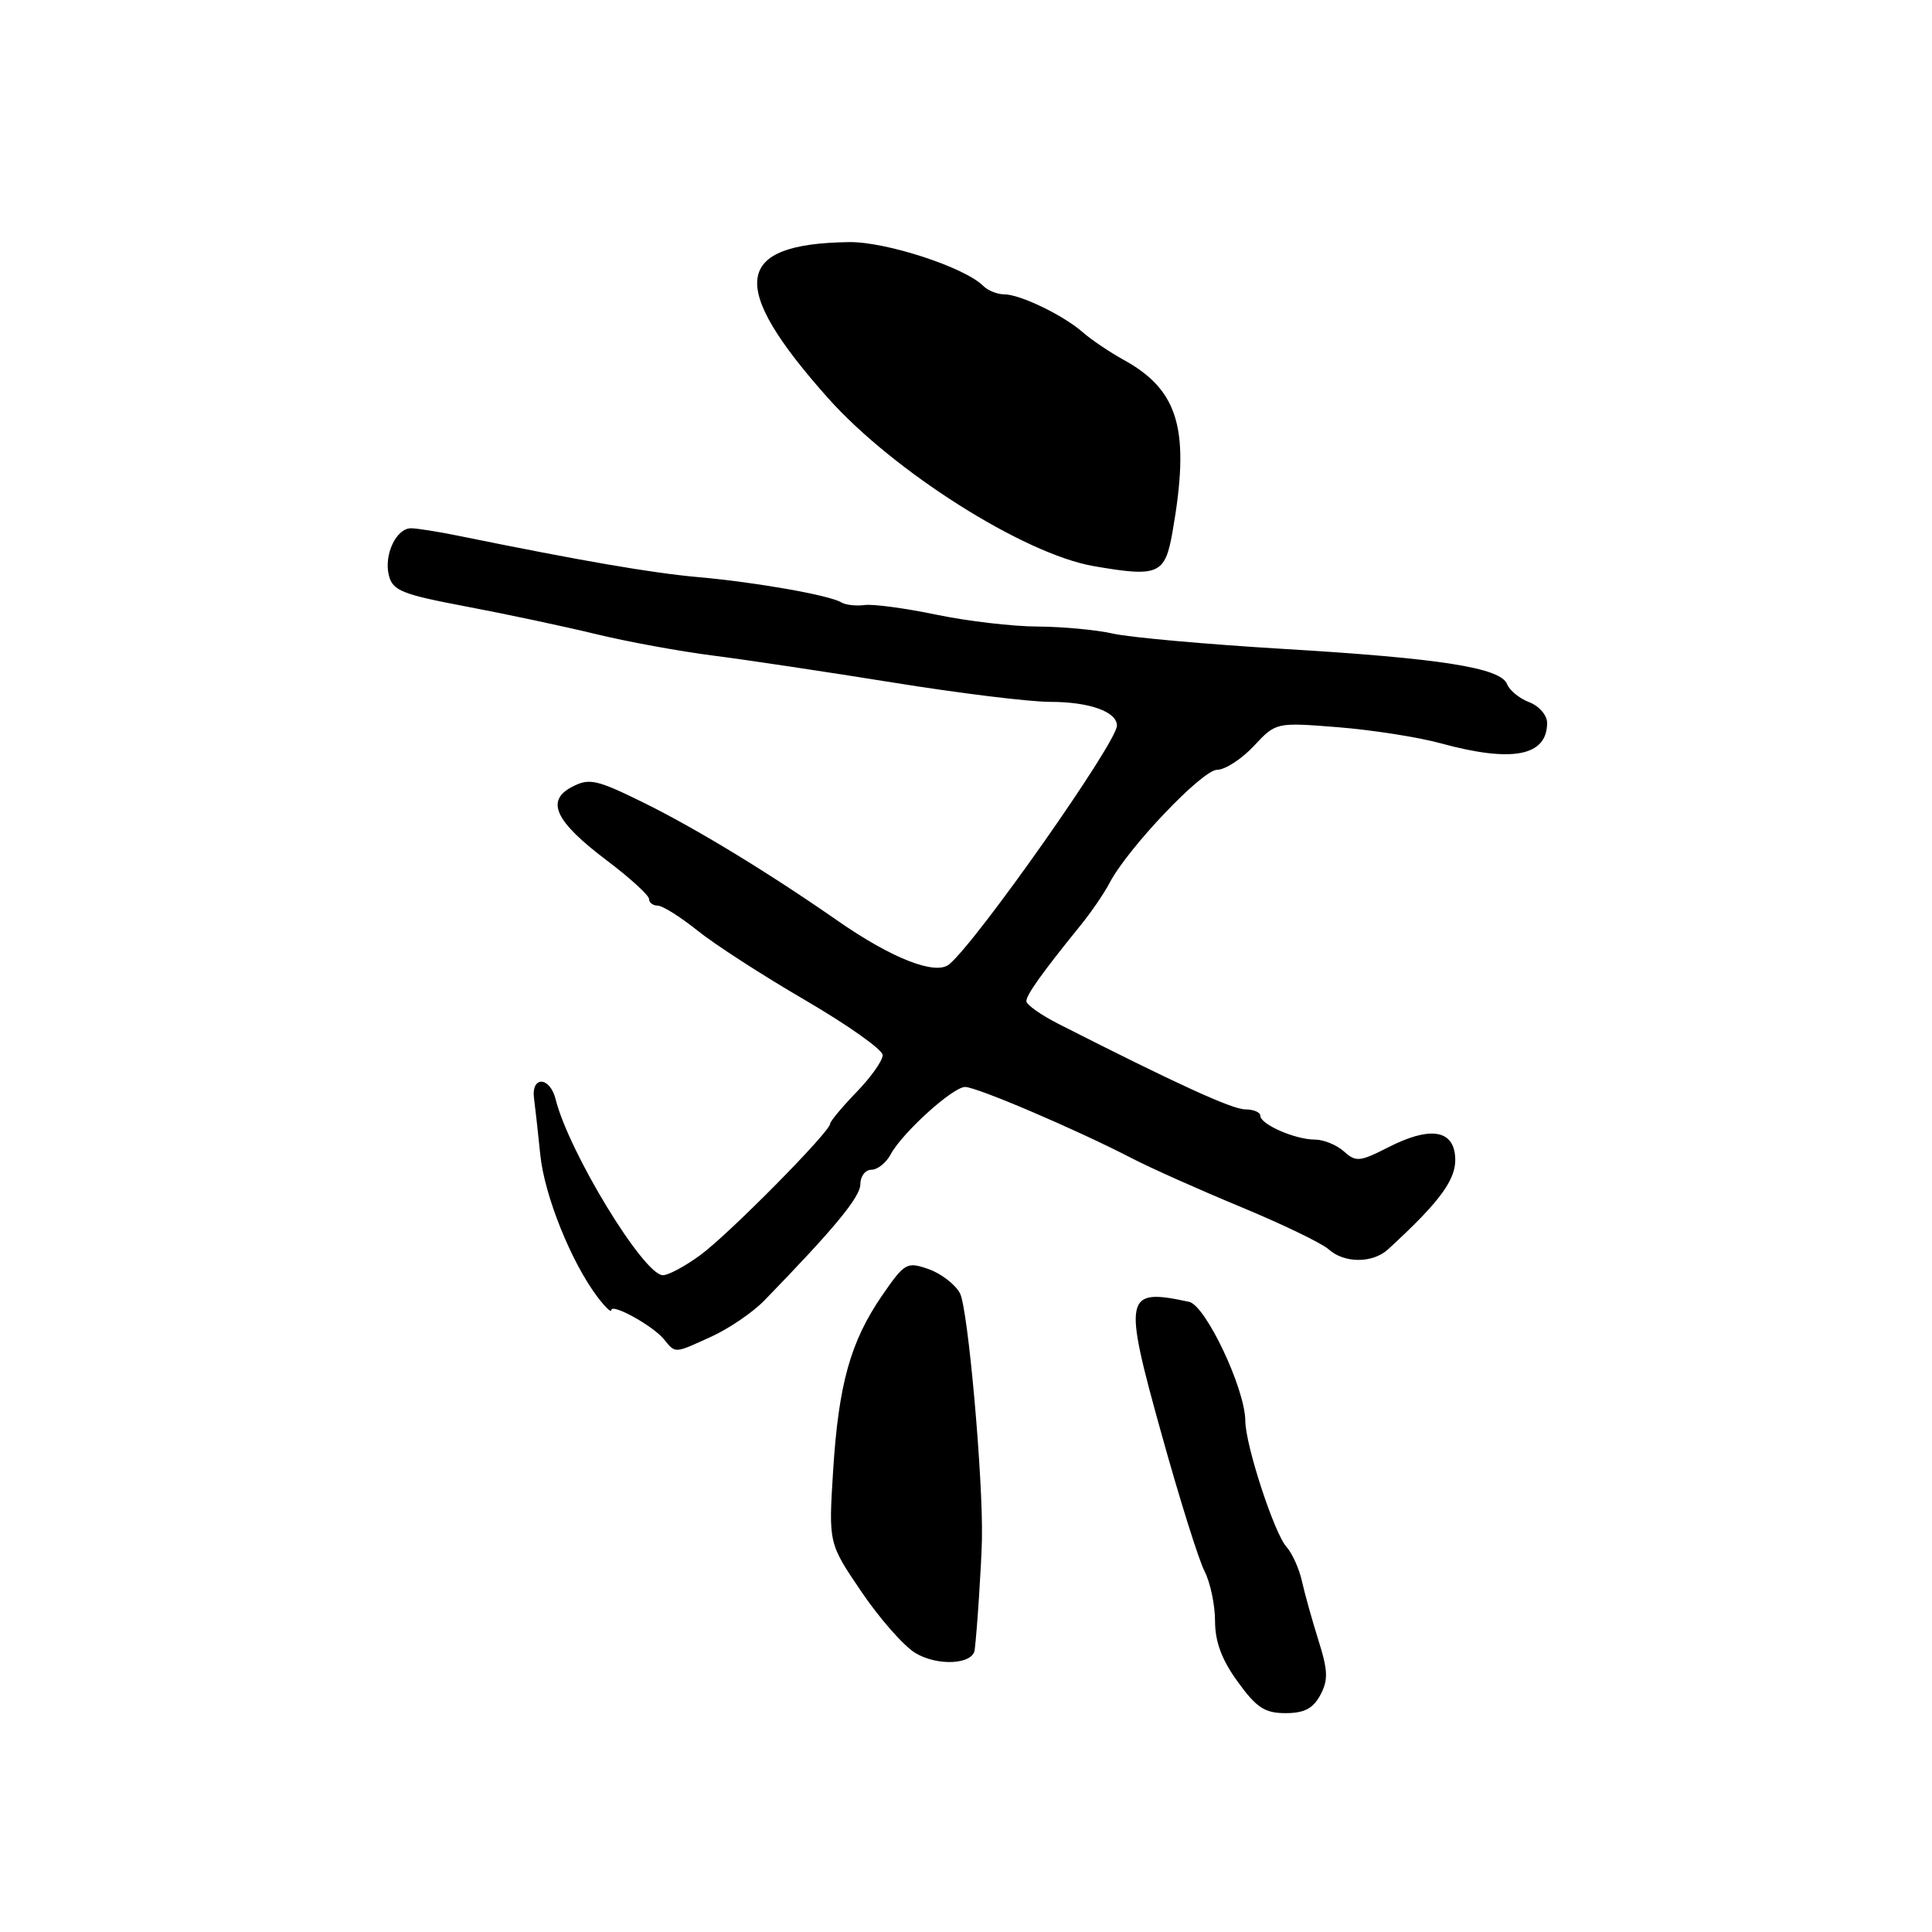 <?xml version="1.0" encoding="UTF-8" standalone="no"?>
<!DOCTYPE svg PUBLIC "-//W3C//DTD SVG 1.1//EN" "http://www.w3.org/Graphics/SVG/1.1/DTD/svg11.dtd" >
<svg xmlns="http://www.w3.org/2000/svg" xmlns:xlink="http://www.w3.org/1999/xlink" version="1.1" viewBox="0 0 256 256">
 <g >
 <path fill="currentColor"
d=" M 174.95 224.60 C 176.01 222.62 175.97 221.37 174.70 217.35 C 173.86 214.68 172.88 211.15 172.51 209.50 C 172.14 207.85 171.22 205.81 170.46 204.96 C 168.84 203.16 165.03 191.50 165.01 188.27 C 164.99 184.03 159.76 172.97 157.56 172.50 C 148.97 170.65 148.77 171.59 153.94 190.13 C 156.29 198.58 158.84 206.72 159.61 208.20 C 160.37 209.69 161.00 212.66 161.00 214.80 C 161.00 217.55 161.89 219.93 164.01 222.85 C 166.49 226.28 167.59 227.00 170.34 227.00 C 172.82 227.00 173.99 226.39 174.95 224.60 Z  M 129.15 218.63 C 129.45 216.28 130.04 207.37 130.11 204.00 C 130.28 195.94 128.26 173.34 127.20 171.36 C 126.56 170.18 124.69 168.74 123.03 168.16 C 120.15 167.16 119.88 167.32 116.87 171.68 C 112.69 177.77 111.11 183.43 110.39 194.93 C 109.79 204.50 109.79 204.50 114.14 210.91 C 116.53 214.44 119.74 218.09 121.27 219.02 C 124.19 220.80 128.90 220.57 129.15 218.63 Z  M 94.30 177.09 C 96.61 176.03 99.74 173.90 101.26 172.34 C 110.55 162.78 114.00 158.61 114.00 156.91 C 114.00 155.86 114.66 155.00 115.46 155.00 C 116.27 155.00 117.42 154.08 118.02 152.96 C 119.55 150.11 126.22 144.06 127.87 144.03 C 129.36 144.00 142.70 149.70 150.00 153.49 C 152.47 154.77 158.99 157.68 164.47 159.95 C 169.95 162.22 175.16 164.74 176.05 165.54 C 178.11 167.41 181.88 167.41 183.92 165.55 C 191.12 158.93 193.15 156.07 192.79 153.00 C 192.40 149.65 189.29 149.30 183.98 152.01 C 180.18 153.95 179.66 154.00 178.08 152.57 C 177.12 151.71 175.39 151.00 174.22 151.00 C 171.61 151.00 167.00 148.98 167.00 147.84 C 167.00 147.38 166.10 147.00 165.01 147.00 C 163.27 147.00 155.83 143.59 140.25 135.67 C 137.91 134.48 136.00 133.12 136.00 132.66 C 136.00 131.82 138.07 128.92 143.10 122.71 C 144.54 120.95 146.30 118.38 147.02 117.00 C 149.43 112.39 159.31 102.00 161.28 102.00 C 162.33 102.00 164.52 100.58 166.14 98.85 C 169.07 95.71 169.07 95.71 177.29 96.36 C 181.80 96.72 187.96 97.68 190.97 98.51 C 200.40 101.08 205.00 100.19 205.00 95.78 C 205.00 94.77 203.94 93.55 202.64 93.05 C 201.34 92.56 200.02 91.48 199.70 90.66 C 198.86 88.48 190.94 87.23 170.00 85.98 C 159.82 85.37 149.70 84.46 147.50 83.96 C 145.30 83.46 140.80 83.04 137.50 83.02 C 134.20 83.01 128.16 82.30 124.08 81.45 C 120.00 80.60 115.72 80.02 114.58 80.17 C 113.44 80.32 112.05 80.16 111.50 79.83 C 109.93 78.87 100.18 77.15 92.50 76.47 C 86.34 75.92 77.20 74.35 60.67 70.98 C 58.02 70.44 55.22 70.00 54.46 70.00 C 52.50 70.00 50.84 73.53 51.53 76.25 C 52.03 78.26 53.27 78.76 61.80 80.37 C 67.14 81.38 74.88 83.03 79.00 84.03 C 83.12 85.03 90.10 86.31 94.50 86.87 C 98.90 87.43 109.62 89.04 118.33 90.44 C 127.04 91.85 136.41 93.00 139.15 93.00 C 144.34 93.00 148.00 94.30 148.00 96.15 C 148.00 98.36 129.50 124.68 125.77 127.78 C 123.97 129.27 118.19 127.01 111.00 122.01 C 101.91 115.68 92.32 109.84 85.43 106.43 C 79.06 103.29 78.10 103.07 75.82 104.25 C 72.25 106.10 73.54 108.84 80.44 114.04 C 83.50 116.35 86.00 118.64 86.00 119.12 C 86.00 119.60 86.52 120.00 87.15 120.00 C 87.78 120.00 90.14 121.48 92.40 123.29 C 94.65 125.11 101.09 129.27 106.71 132.54 C 112.33 135.82 116.94 139.08 116.96 139.80 C 116.98 140.51 115.42 142.72 113.50 144.70 C 111.58 146.69 110.00 148.58 110.00 148.90 C 110.00 149.95 96.64 163.47 92.82 166.29 C 90.79 167.78 88.54 168.99 87.82 168.97 C 85.27 168.91 75.37 152.65 73.63 145.68 C 72.86 142.59 70.33 142.53 70.77 145.61 C 70.91 146.65 71.28 149.97 71.59 153.00 C 72.14 158.44 75.70 167.28 79.19 171.88 C 80.19 173.20 81.00 173.97 81.00 173.61 C 81.00 172.63 86.44 175.62 87.95 177.43 C 89.55 179.37 89.26 179.39 94.30 177.09 Z  M 155.36 70.50 C 157.73 57.01 156.25 51.74 148.92 47.70 C 147.04 46.66 144.60 45.02 143.50 44.05 C 140.93 41.78 135.17 39.00 133.05 39.00 C 132.14 39.00 130.90 38.50 130.28 37.88 C 127.81 35.41 117.38 32.01 112.50 32.08 C 97.16 32.30 96.42 37.81 109.71 52.74 C 118.39 62.48 135.65 73.40 144.90 75.01 C 153.51 76.50 154.37 76.13 155.36 70.50 Z "/>
</g>
</svg>